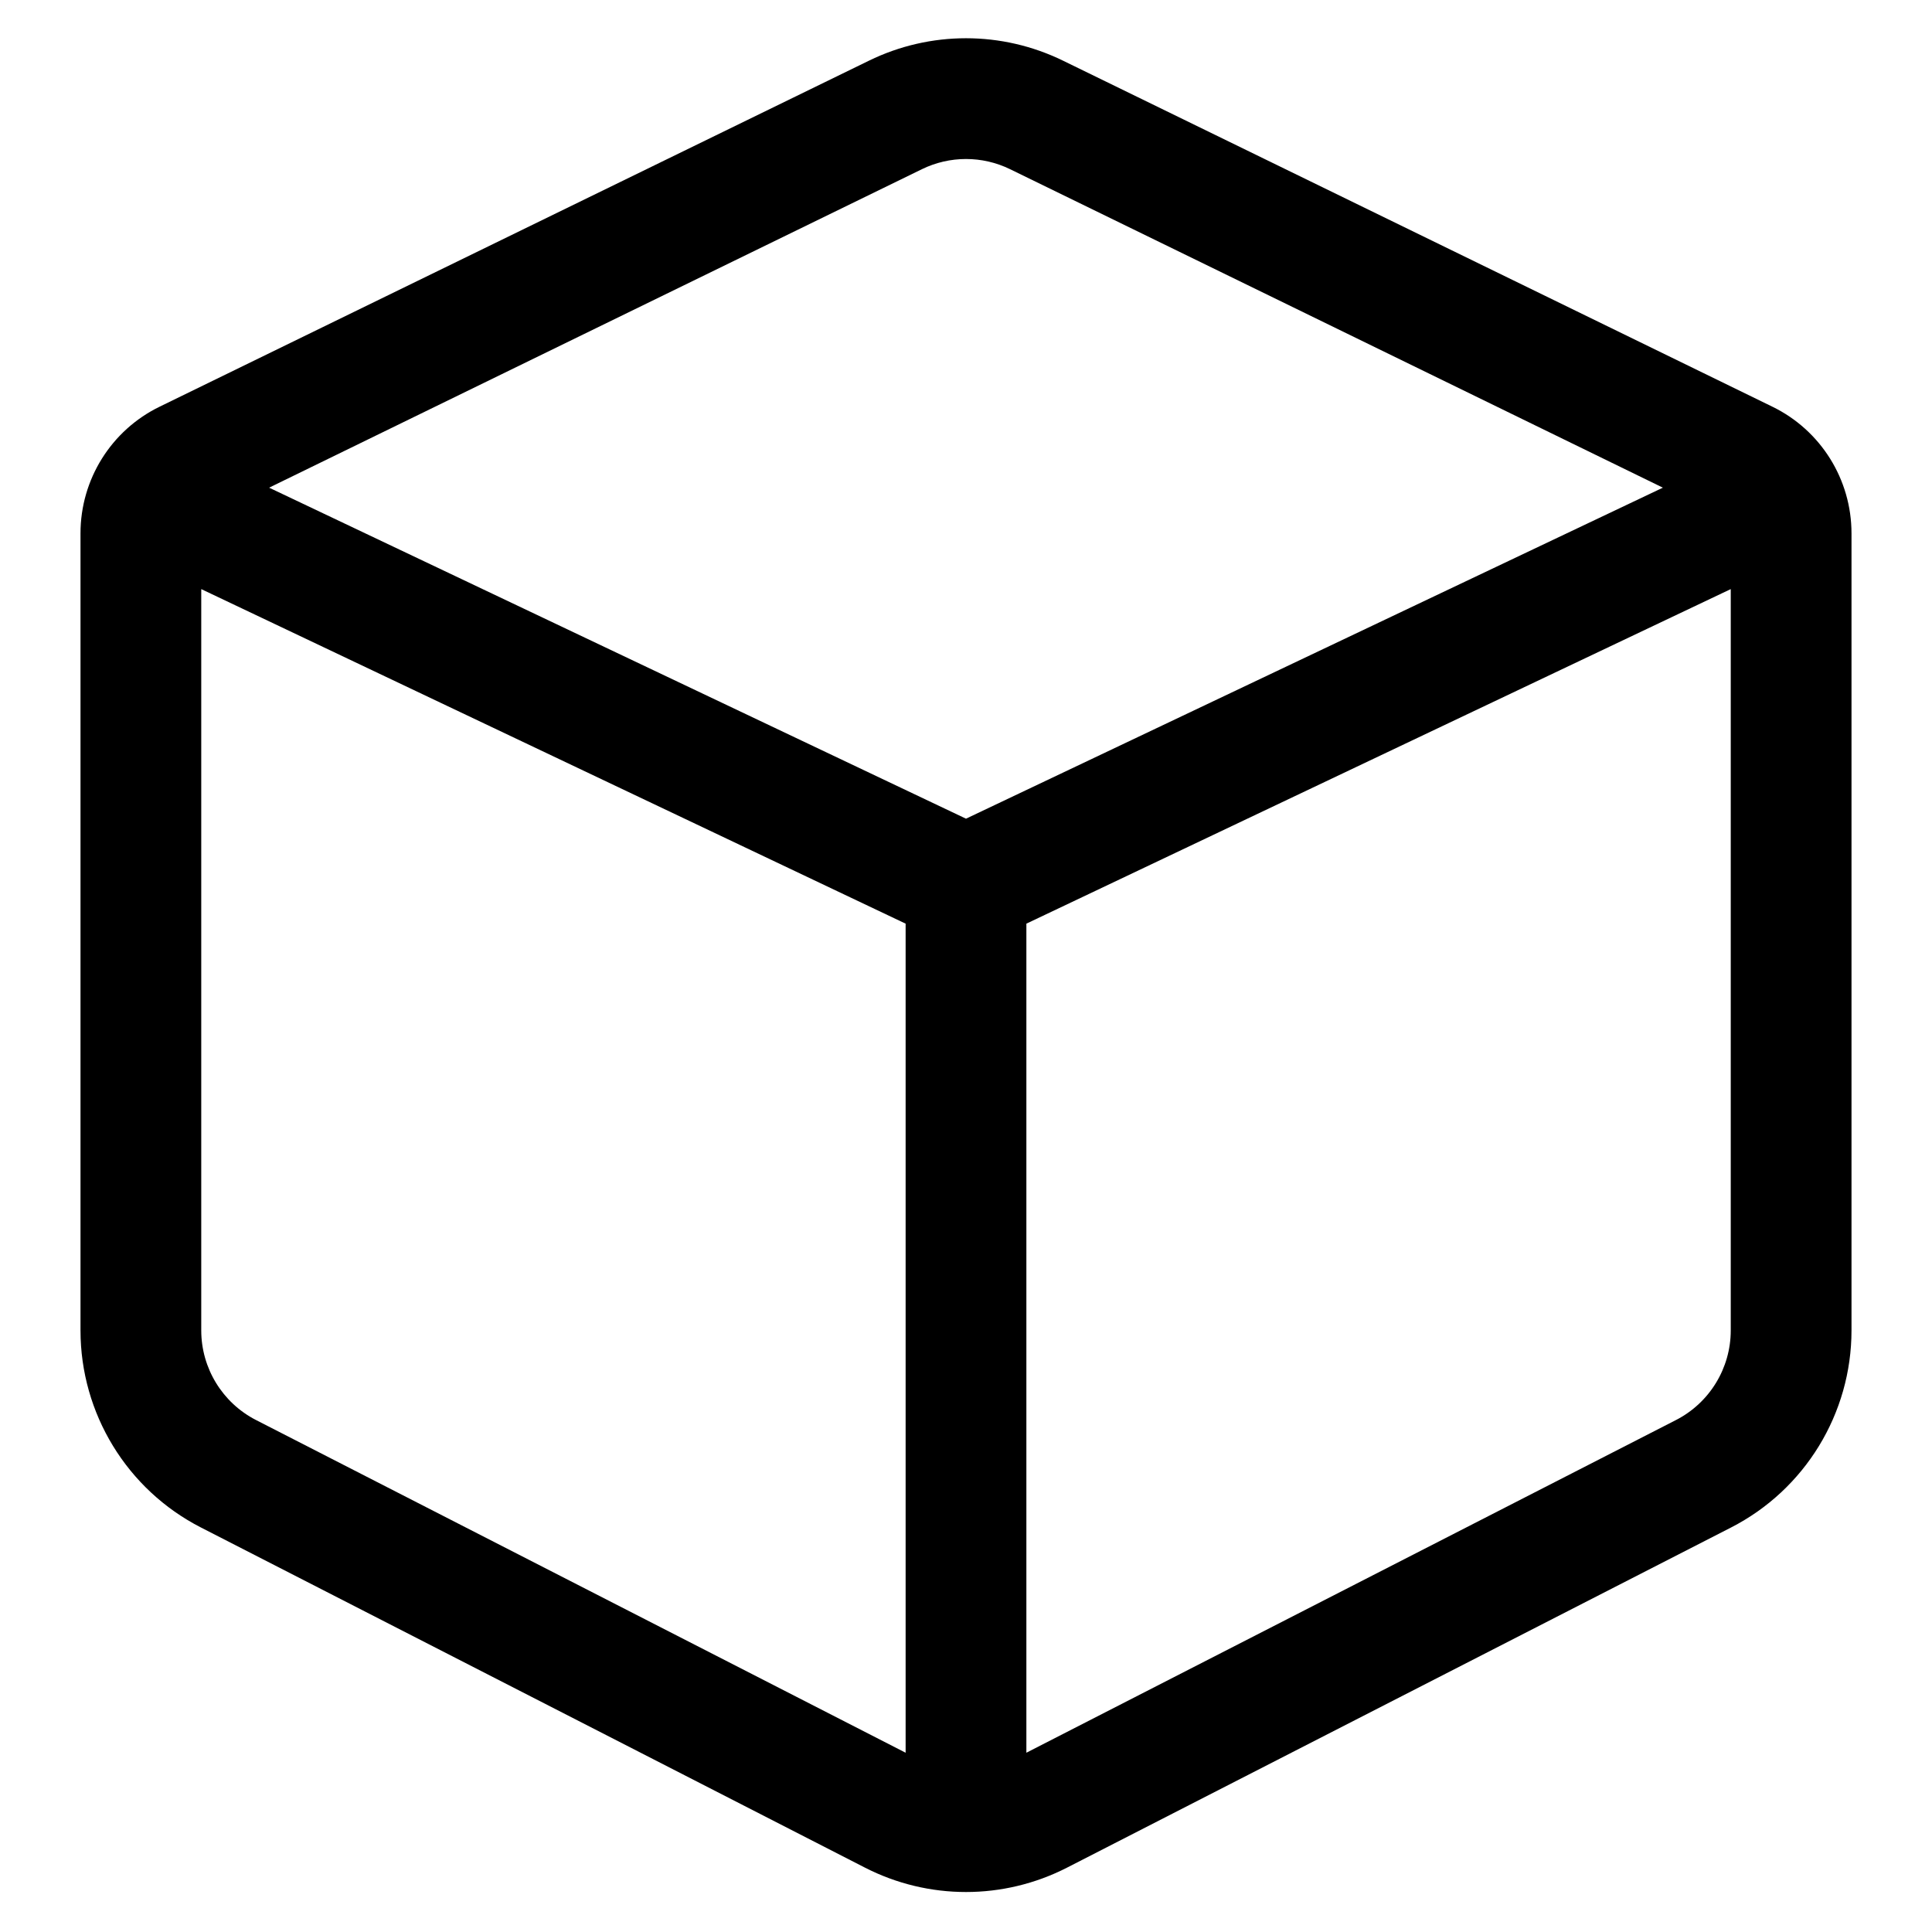 <svg width="24" height="24" viewBox="0 0 24 24" fill="none" xmlns="http://www.w3.org/2000/svg">
<g id="Size=24">
<path id="Union" fill-rule="evenodd" clip-rule="evenodd" d="M13.206 0.754C12.445 0.382 11.555 0.382 10.794 0.754L1.983 5.052C1.381 5.345 1 5.956 1 6.625V16.527C1 17.559 1.578 18.505 2.496 18.975L10.746 23.201C11.534 23.604 12.466 23.604 13.254 23.201L21.504 18.975C22.422 18.505 23 17.559 23 16.527V6.625C23 5.956 22.619 5.345 22.017 5.052L13.206 0.754ZM11.452 2.102C11.798 1.933 12.202 1.933 12.548 2.102L20.657 6.058L12 10.17L3.343 6.058L11.452 2.102ZM2.5 7.318V16.527C2.5 16.996 2.763 17.426 3.18 17.64L11.25 21.773V11.474L2.5 7.318ZM12.75 21.773L20.82 17.64C21.237 17.426 21.5 16.996 21.5 16.527V7.318L12.75 11.474V21.773Z" fill="black"/>
</g>
</svg>
